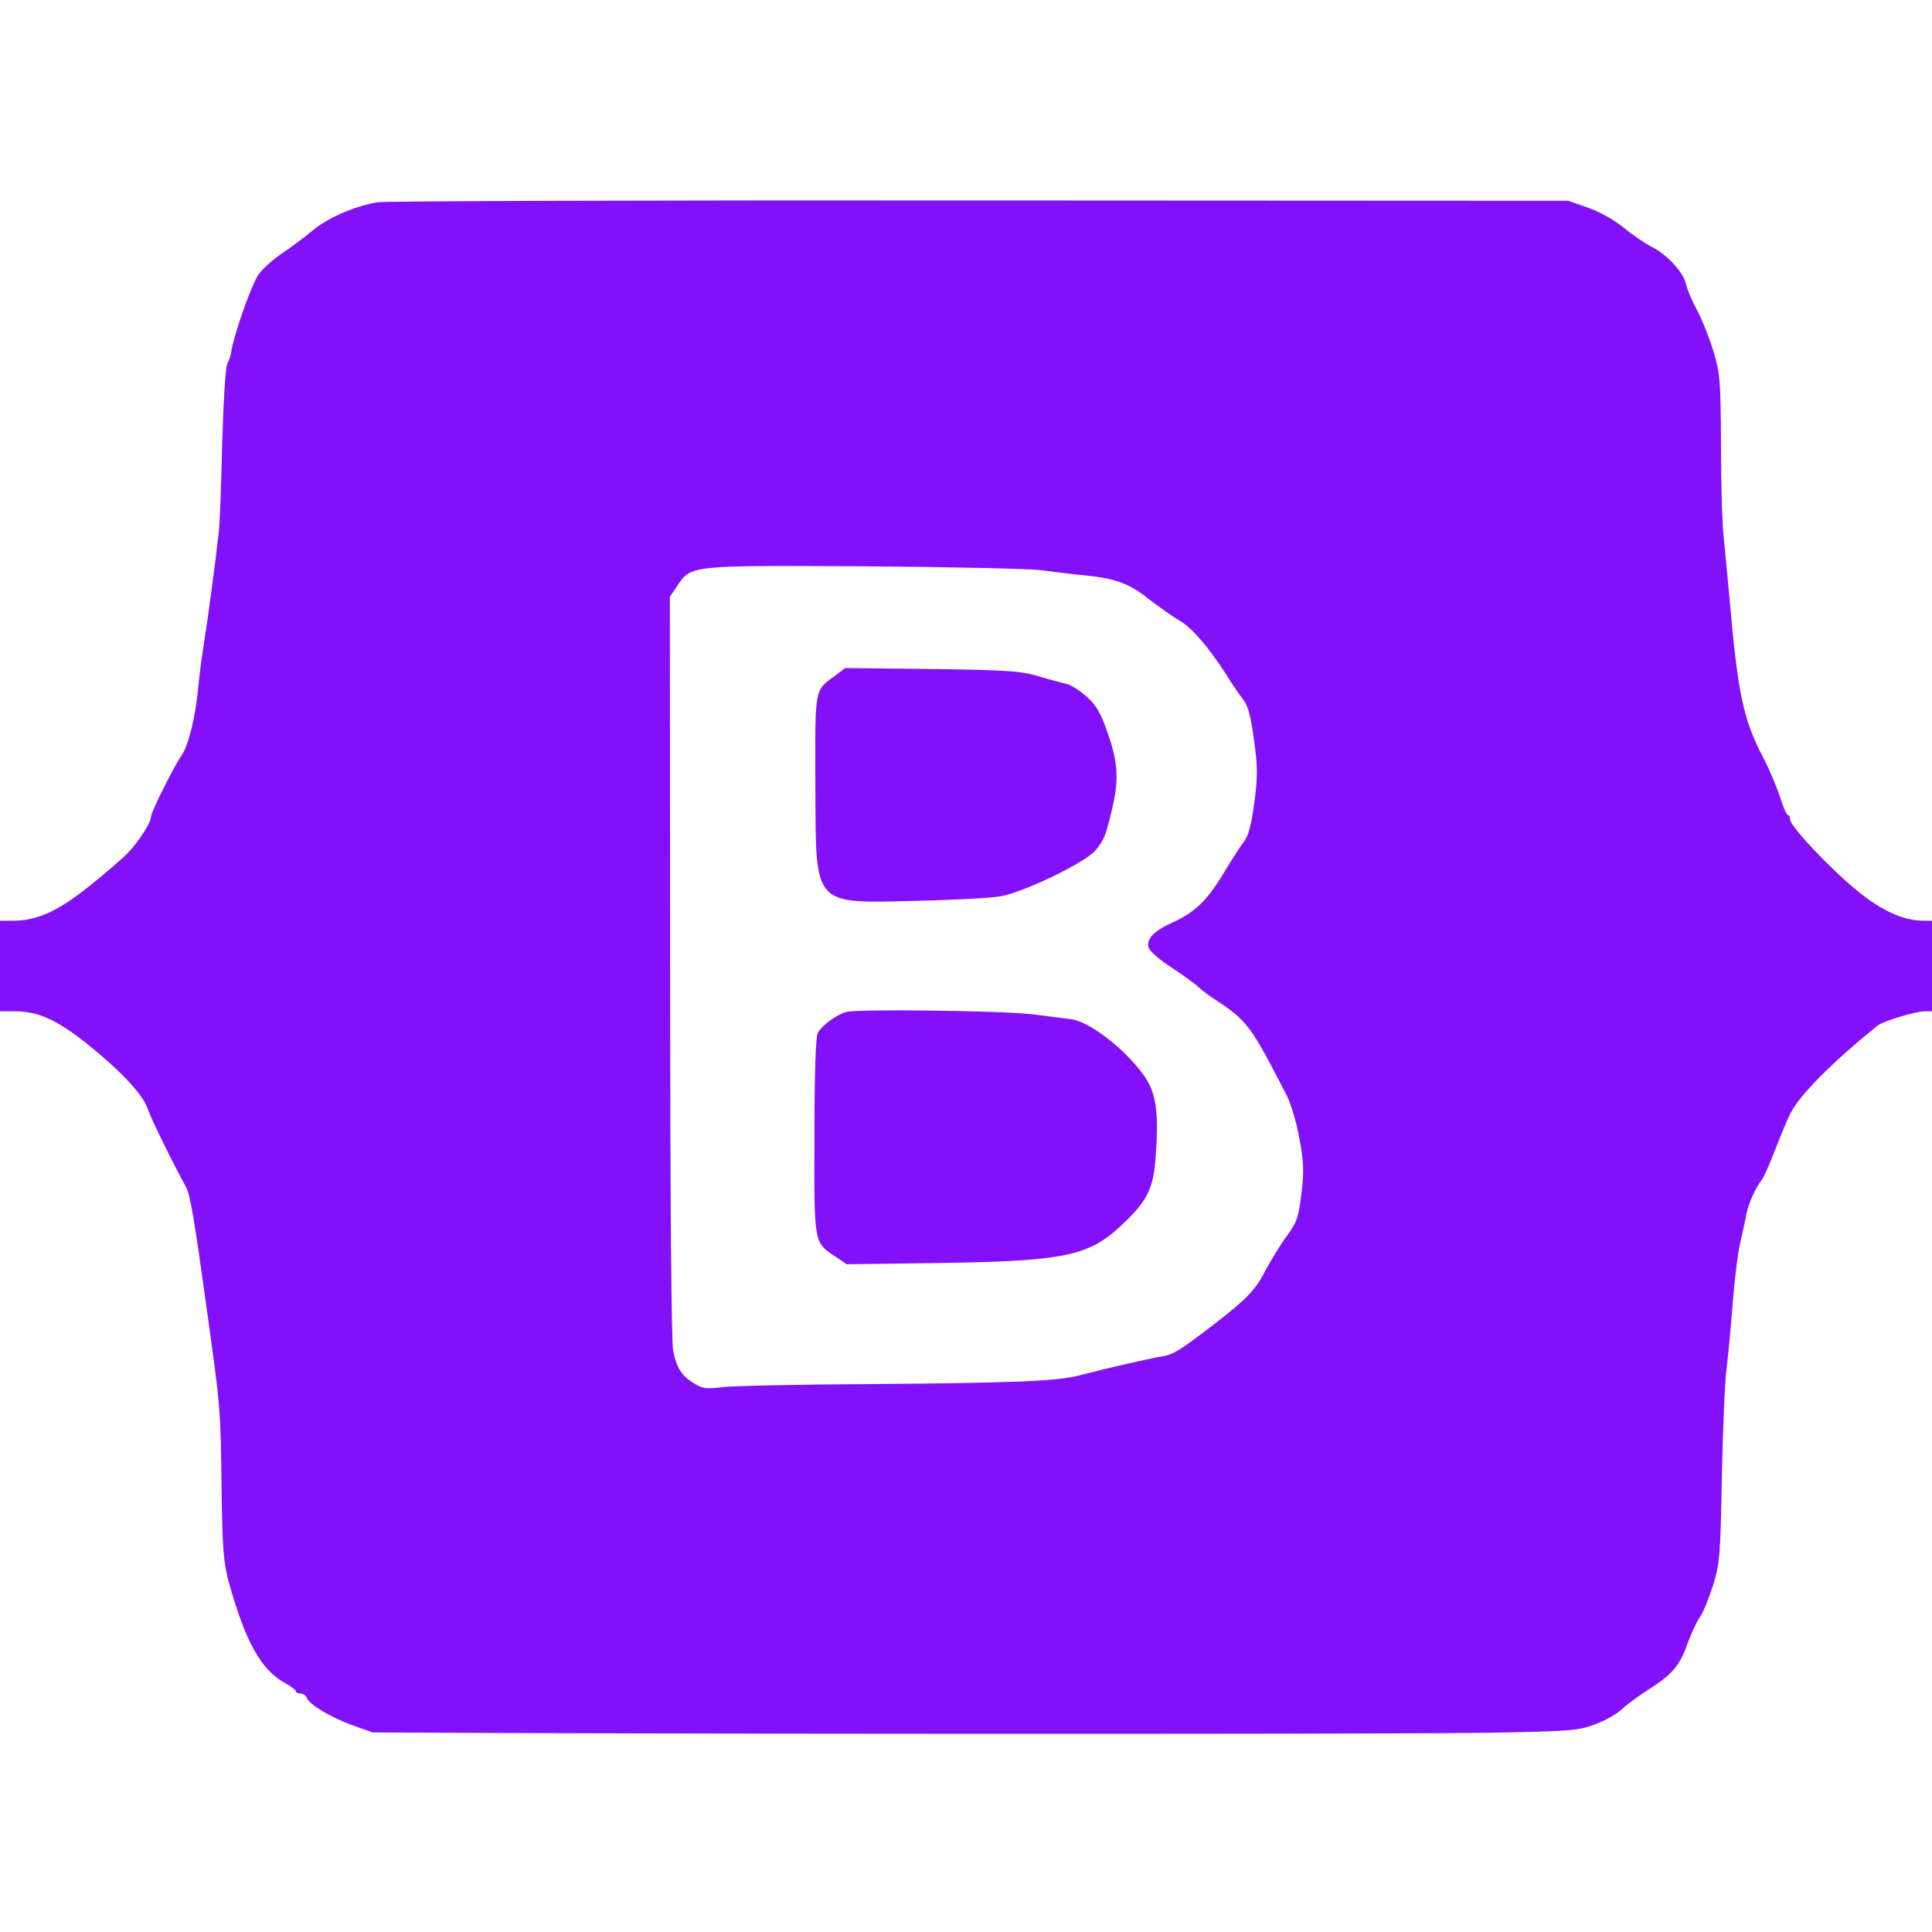 <?xml version="1.0" standalone="no"?>
<!DOCTYPE svg PUBLIC "-//W3C//DTD SVG 20010904//EN"
 "http://www.w3.org/TR/2001/REC-SVG-20010904/DTD/svg10.dtd">

<svg version="1.0" xmlns="http://www.w3.org/2000/svg"
 width="640pt" height="640pt" viewBox="0 0 640 640"
 preserveAspectRatio="xMidYMid meet">
    <style>
        .st0{fill:#8211FA;}
    </style>
<g transform="translate(0,640) scale(0.1,-0.1)"
fill="#000000" stroke="none">
<path class="st0" d="M1250 5730 c-78 -14 -163 -51 -215 -94 -27 -23 -75 -58 -106 -79 -30
-21 -64 -52 -75 -70 -26 -44 -79 -196 -88 -252 -1 -11 -7 -29 -13 -40 -6 -11
-13 -125 -17 -265 -3 -135 -8 -265 -11 -290 -12 -109 -38 -301 -50 -375 -7
-44 -16 -111 -19 -149 -9 -92 -31 -181 -52 -214 -32 -48 -104 -193 -104 -208
0 -19 -40 -81 -76 -119 -16 -17 -74 -67 -129 -111 -106 -84 -172 -114 -253
-114 l-42 0 0 -150 0 -150 48 0 c78 0 139 -28 237 -105 116 -93 189 -171 205
-220 11 -32 79 -171 127 -259 13 -23 28 -113 67 -396 46 -330 47 -333 50 -605
3 -201 6 -240 25 -310 54 -194 107 -288 185 -330 20 -11 36 -23 36 -27 0 -5 7
-8 15 -8 9 0 18 -6 21 -14 9 -23 78 -64 151 -91 l68 -24 485 -2 c1262 -4 2954
-3 3215 1 267 5 295 7 349 28 33 12 74 35 90 51 17 16 58 46 90 66 76 49 100
77 126 150 12 33 30 72 40 86 11 15 30 62 44 105 23 74 25 97 30 364 3 157 10
319 16 360 5 41 14 138 20 215 6 77 17 167 25 200 8 33 17 75 20 93 7 35 31
88 50 112 7 8 27 53 45 100 18 47 41 102 51 122 31 61 136 167 288 290 18 15
127 48 157 48 l24 0 0 150 0 150 -28 0 c-65 0 -137 32 -217 97 -89 72 -225
216 -225 238 0 8 -3 15 -7 15 -5 0 -16 27 -26 59 -11 33 -36 94 -58 135 -65
126 -82 208 -110 526 -6 69 -15 159 -19 200 -5 41 -9 179 -9 306 -1 213 -3
237 -25 310 -13 43 -37 104 -53 134 -17 31 -34 71 -38 89 -8 39 -66 101 -115
124 -19 10 -60 37 -90 62 -32 26 -81 54 -120 67 l-65 23 -1950 1 c-1072 1
-1970 -2 -1995 -6z m2200 -1219 c36 -5 95 -12 131 -16 109 -9 160 -27 225 -80
34 -26 79 -58 100 -70 41 -23 95 -85 157 -181 20 -33 46 -70 57 -84 14 -17 24
-57 34 -130 12 -90 13 -120 1 -209 -10 -76 -20 -112 -35 -130 -11 -14 -41 -61
-67 -104 -53 -89 -96 -130 -167 -162 -63 -28 -90 -56 -81 -84 3 -12 38 -42 77
-67 38 -25 77 -53 87 -63 9 -9 37 -30 62 -46 101 -67 114 -85 233 -317 13 -27
32 -90 41 -142 14 -77 15 -108 6 -181 -9 -77 -15 -94 -48 -139 -21 -28 -51
-78 -68 -109 -35 -69 -62 -97 -162 -175 -127 -98 -147 -110 -188 -116 -41 -7
-169 -36 -265 -61 -78 -21 -217 -26 -700 -30 -234 -1 -453 -6 -487 -10 -53 -7
-66 -5 -95 13 -40 25 -55 48 -68 106 -6 28 -10 497 -10 1271 l-1 1228 23 34
c47 71 36 70 620 67 288 -2 552 -8 588 -13z"/>
<path class="st0" d="M2768 4163 c-71 -52 -68 -37 -67 -360 2 -413 -14 -395 344 -387 116
3 237 9 270 15 78 14 279 111 314 152 28 33 35 51 56 142 22 93 18 151 -15
245 -23 68 -38 93 -71 123 -23 20 -54 40 -68 42 -14 3 -46 12 -71 19 -75 24
-105 26 -387 30 l-273 3 -32 -24z"/>
<path class="st0" d="M2805 3048 c-33 -8 -83 -45 -96 -70 -7 -13 -11 -131 -11 -342 -1
-359 -3 -350 70 -399 l37 -25 299 4 c423 6 503 23 612 126 87 82 106 122 113
236 10 142 0 204 -40 260 -63 88 -181 179 -242 186 -23 3 -80 10 -127 16 -97
12 -578 18 -615 8z"/>
</g>
</svg>

